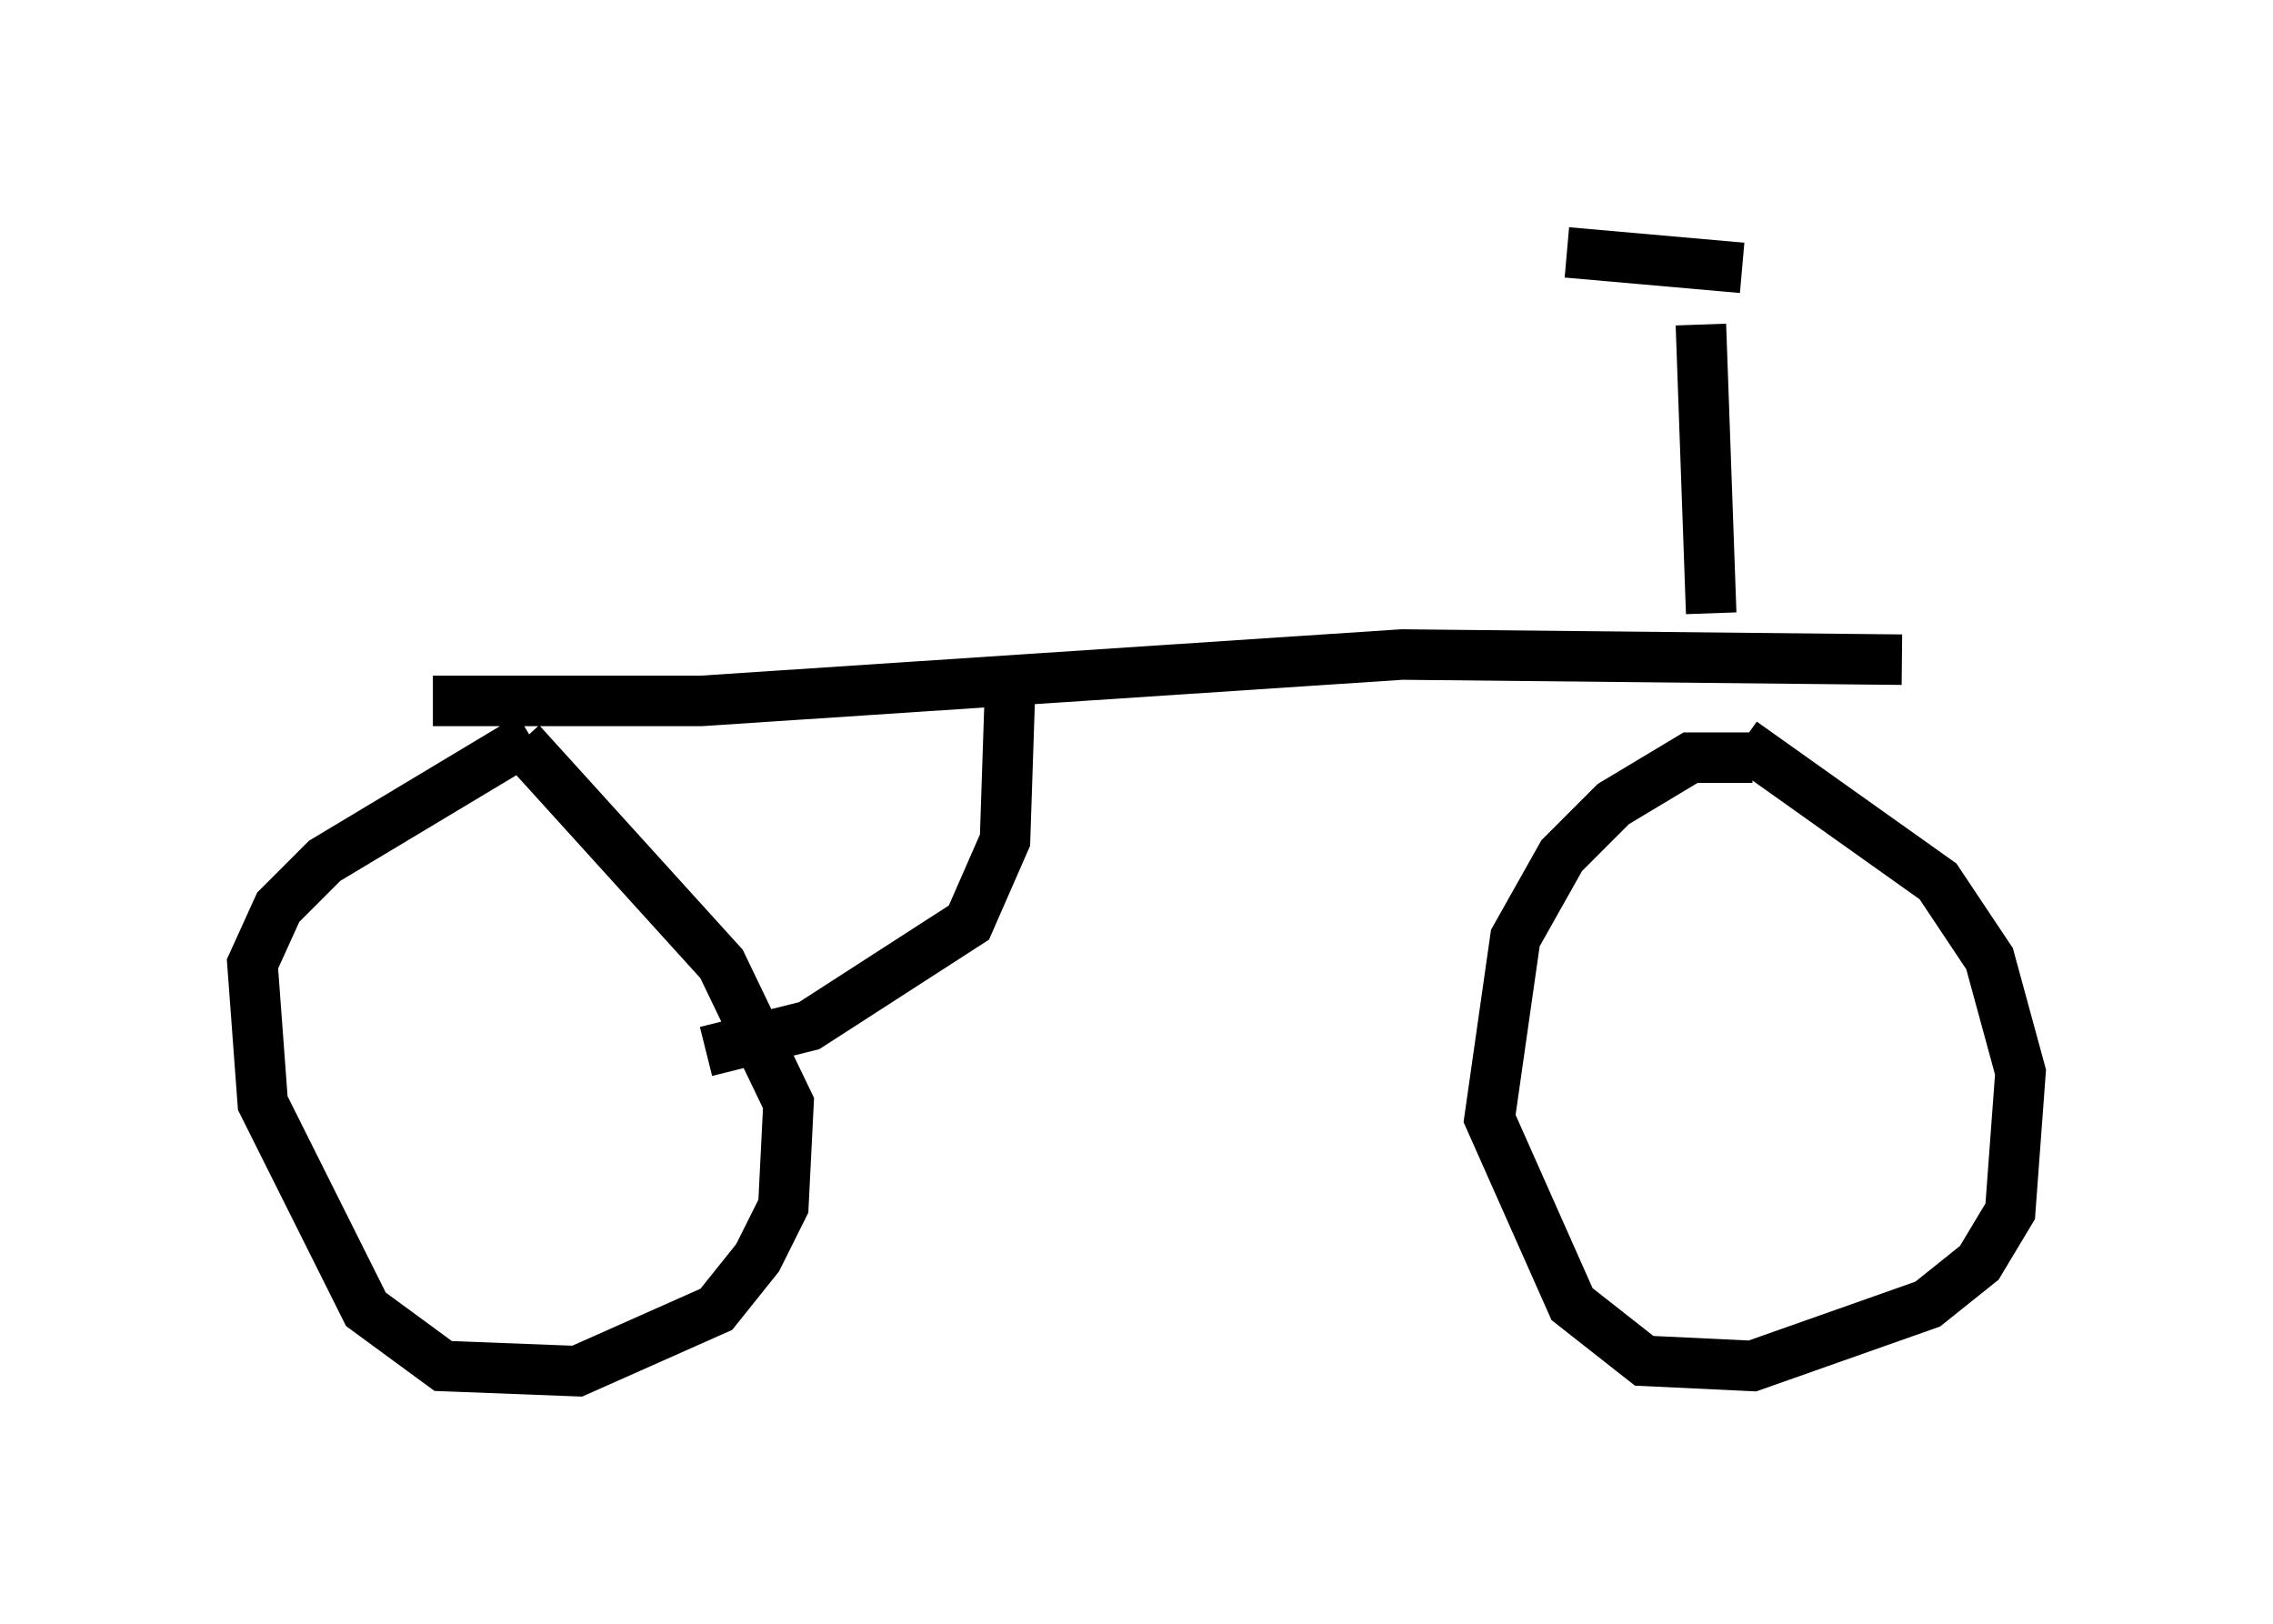 <?xml version="1.0" encoding="utf-8" ?>
<svg baseProfile="full" height="32.152" version="1.1" width="45.015" xmlns="http://www.w3.org/2000/svg" xmlns:ev="http://www.w3.org/2001/xml-events" xmlns:xlink="http://www.w3.org/1999/xlink"><defs /><rect fill="white" height="32.152" width="45.015" x="0" y="0" /><path d="M11.533, 14.392 m-1.021, 0.204 l-4.083, 2.45 -0.919, 0.919 l-0.51, 1.123 0.204, 2.756 l2.042, 4.083 1.531, 1.123 l2.654, 0.102 2.756, -1.225 l0.817, -1.021 0.51, -1.021 l0.102, -2.042 -1.327, -2.756 l-3.981, -4.39 m24.398, 0.306 l-1.225, 0.0 -1.531, 0.919 l-1.021, 1.021 -0.919, 1.633 l-0.51, 3.573 1.633, 3.675 l1.429, 1.123 2.144, 0.102 l3.471, -1.225 1.021, -0.817 l0.613, -1.021 0.204, -2.756 l-0.613, -2.246 -1.021, -1.531 l-3.879, -2.756 m-25.929, -0.817 l5.308, 0.0 13.883, -0.919 l9.902, 0.102 m-3.777, -0.919 l-0.204, -5.717 m-2.654, -1.429 l3.471, 0.306 m-14.496, 8.269 l-0.102, 3.063 -0.715, 1.633 l-3.165, 2.042 -2.042, 0.51 " fill="none" stroke="black" stroke-width="1" /></svg>